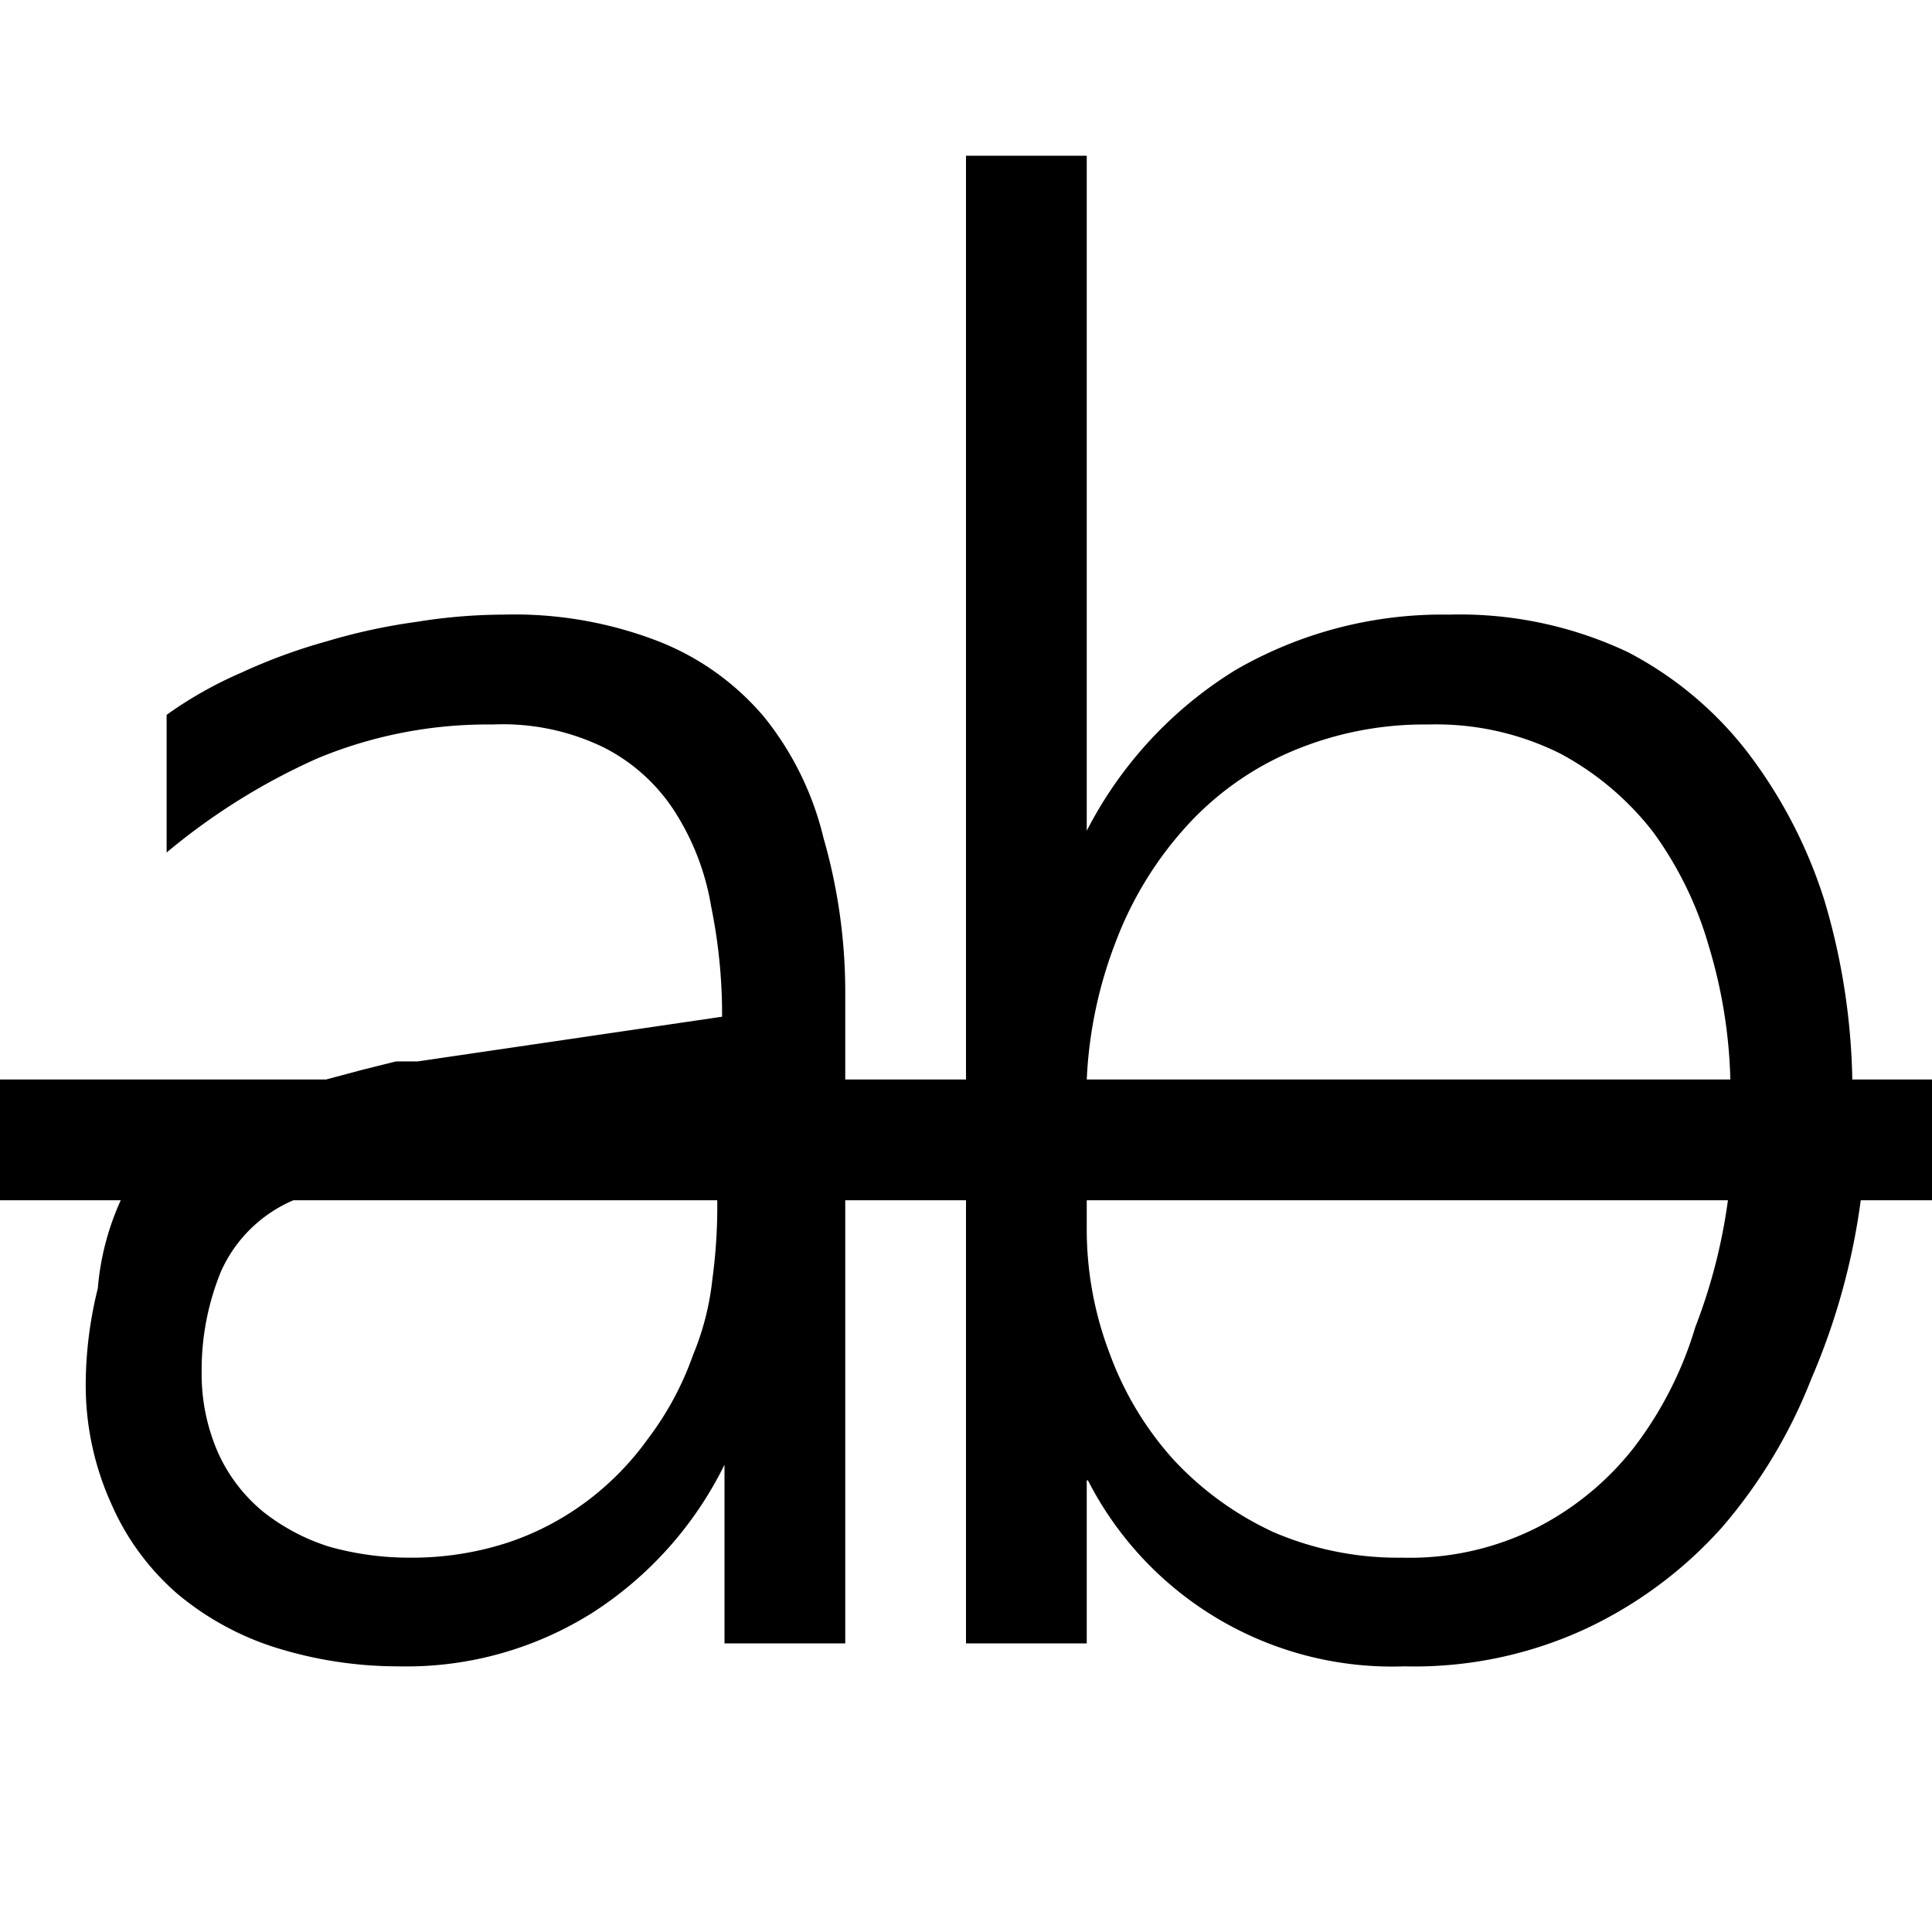 <svg id="Layer_1" data-name="Layer 1" xmlns="http://www.w3.org/2000/svg" viewBox="0 0 16 16"><path d="M16,8.94v1h-.59A5.61,5.61,0,0,1,15,11.42a4.25,4.25,0,0,1-.74,1.23,3.51,3.51,0,0,1-1.13.84,3.38,3.38,0,0,1-1.5.31,2.83,2.83,0,0,1-2.62-1.54H9v1.35H8V9.94H7v3.67h-1V12.13h0a3.06,3.06,0,0,1-1.1,1.23,2.89,2.89,0,0,1-1.6.44,3.4,3.4,0,0,1-1-.15,2.38,2.38,0,0,1-.83-.45,2.09,2.09,0,0,1-.55-.75,2.38,2.38,0,0,1-.21-1,3.33,3.33,0,0,1,.1-.78A2.2,2.2,0,0,1,1,9.94H0v-1H2.57l.13,0L3,8.86l.28-.07.18,0,2.52-.37a4.46,4.46,0,0,0-.09-.91,2.09,2.09,0,0,0-.29-.77A1.51,1.51,0,0,0,5,6.19,1.91,1.91,0,0,0,4.08,6a3.67,3.67,0,0,0-1.45.28,5.32,5.32,0,0,0-1.25.78V5.92A3.34,3.34,0,0,1,2,5.57a4.66,4.66,0,0,1,.71-.26,4.89,4.89,0,0,1,.74-.16,4.56,4.56,0,0,1,.72-.06,3.3,3.3,0,0,1,1.28.22,2.19,2.19,0,0,1,.88.63,2.54,2.54,0,0,1,.49,1A4.62,4.62,0,0,1,7,8.19v.75H8V1.29H9V6.88h0a3.37,3.37,0,0,1,1.23-1.33A3.42,3.42,0,0,1,12,5.09a3.26,3.26,0,0,1,1.48.31,3,3,0,0,1,1,.84,4,4,0,0,1,.63,1.22,5.52,5.52,0,0,1,.23,1.48Zm-10,1H2.43a1.15,1.15,0,0,0-.6.59,2.15,2.15,0,0,0-.16.83,1.62,1.62,0,0,0,.14.68,1.35,1.35,0,0,0,.37.48,1.7,1.7,0,0,0,.55.29,2.46,2.46,0,0,0,.67.09,2.56,2.56,0,0,0,.79-.12,2.3,2.3,0,0,0,.66-.34,2.38,2.38,0,0,0,.52-.53,2.55,2.55,0,0,0,.37-.69,2.25,2.25,0,0,0,.16-.63A4.45,4.45,0,0,0,5.94,9.94ZM9,8.94h5.33a4.16,4.16,0,0,0-.18-1.11,3,3,0,0,0-.46-.94,2.41,2.41,0,0,0-.77-.65A2.3,2.3,0,0,0,11.83,6a2.81,2.81,0,0,0-1.15.23,2.5,2.5,0,0,0-.87.63,3,3,0,0,0-.57.94A3.61,3.61,0,0,0,9,8.94Zm5.29,1H9v.21a2.89,2.89,0,0,0,.19,1.06,2.69,2.69,0,0,0,.53.88,2.64,2.64,0,0,0,.83.6,2.61,2.61,0,0,0,1.06.21,2.34,2.34,0,0,0,1.12-.25,2.42,2.42,0,0,0,.8-.66,3.1,3.1,0,0,0,.51-1A4.62,4.62,0,0,0,14.31,9.94Z"/></svg>